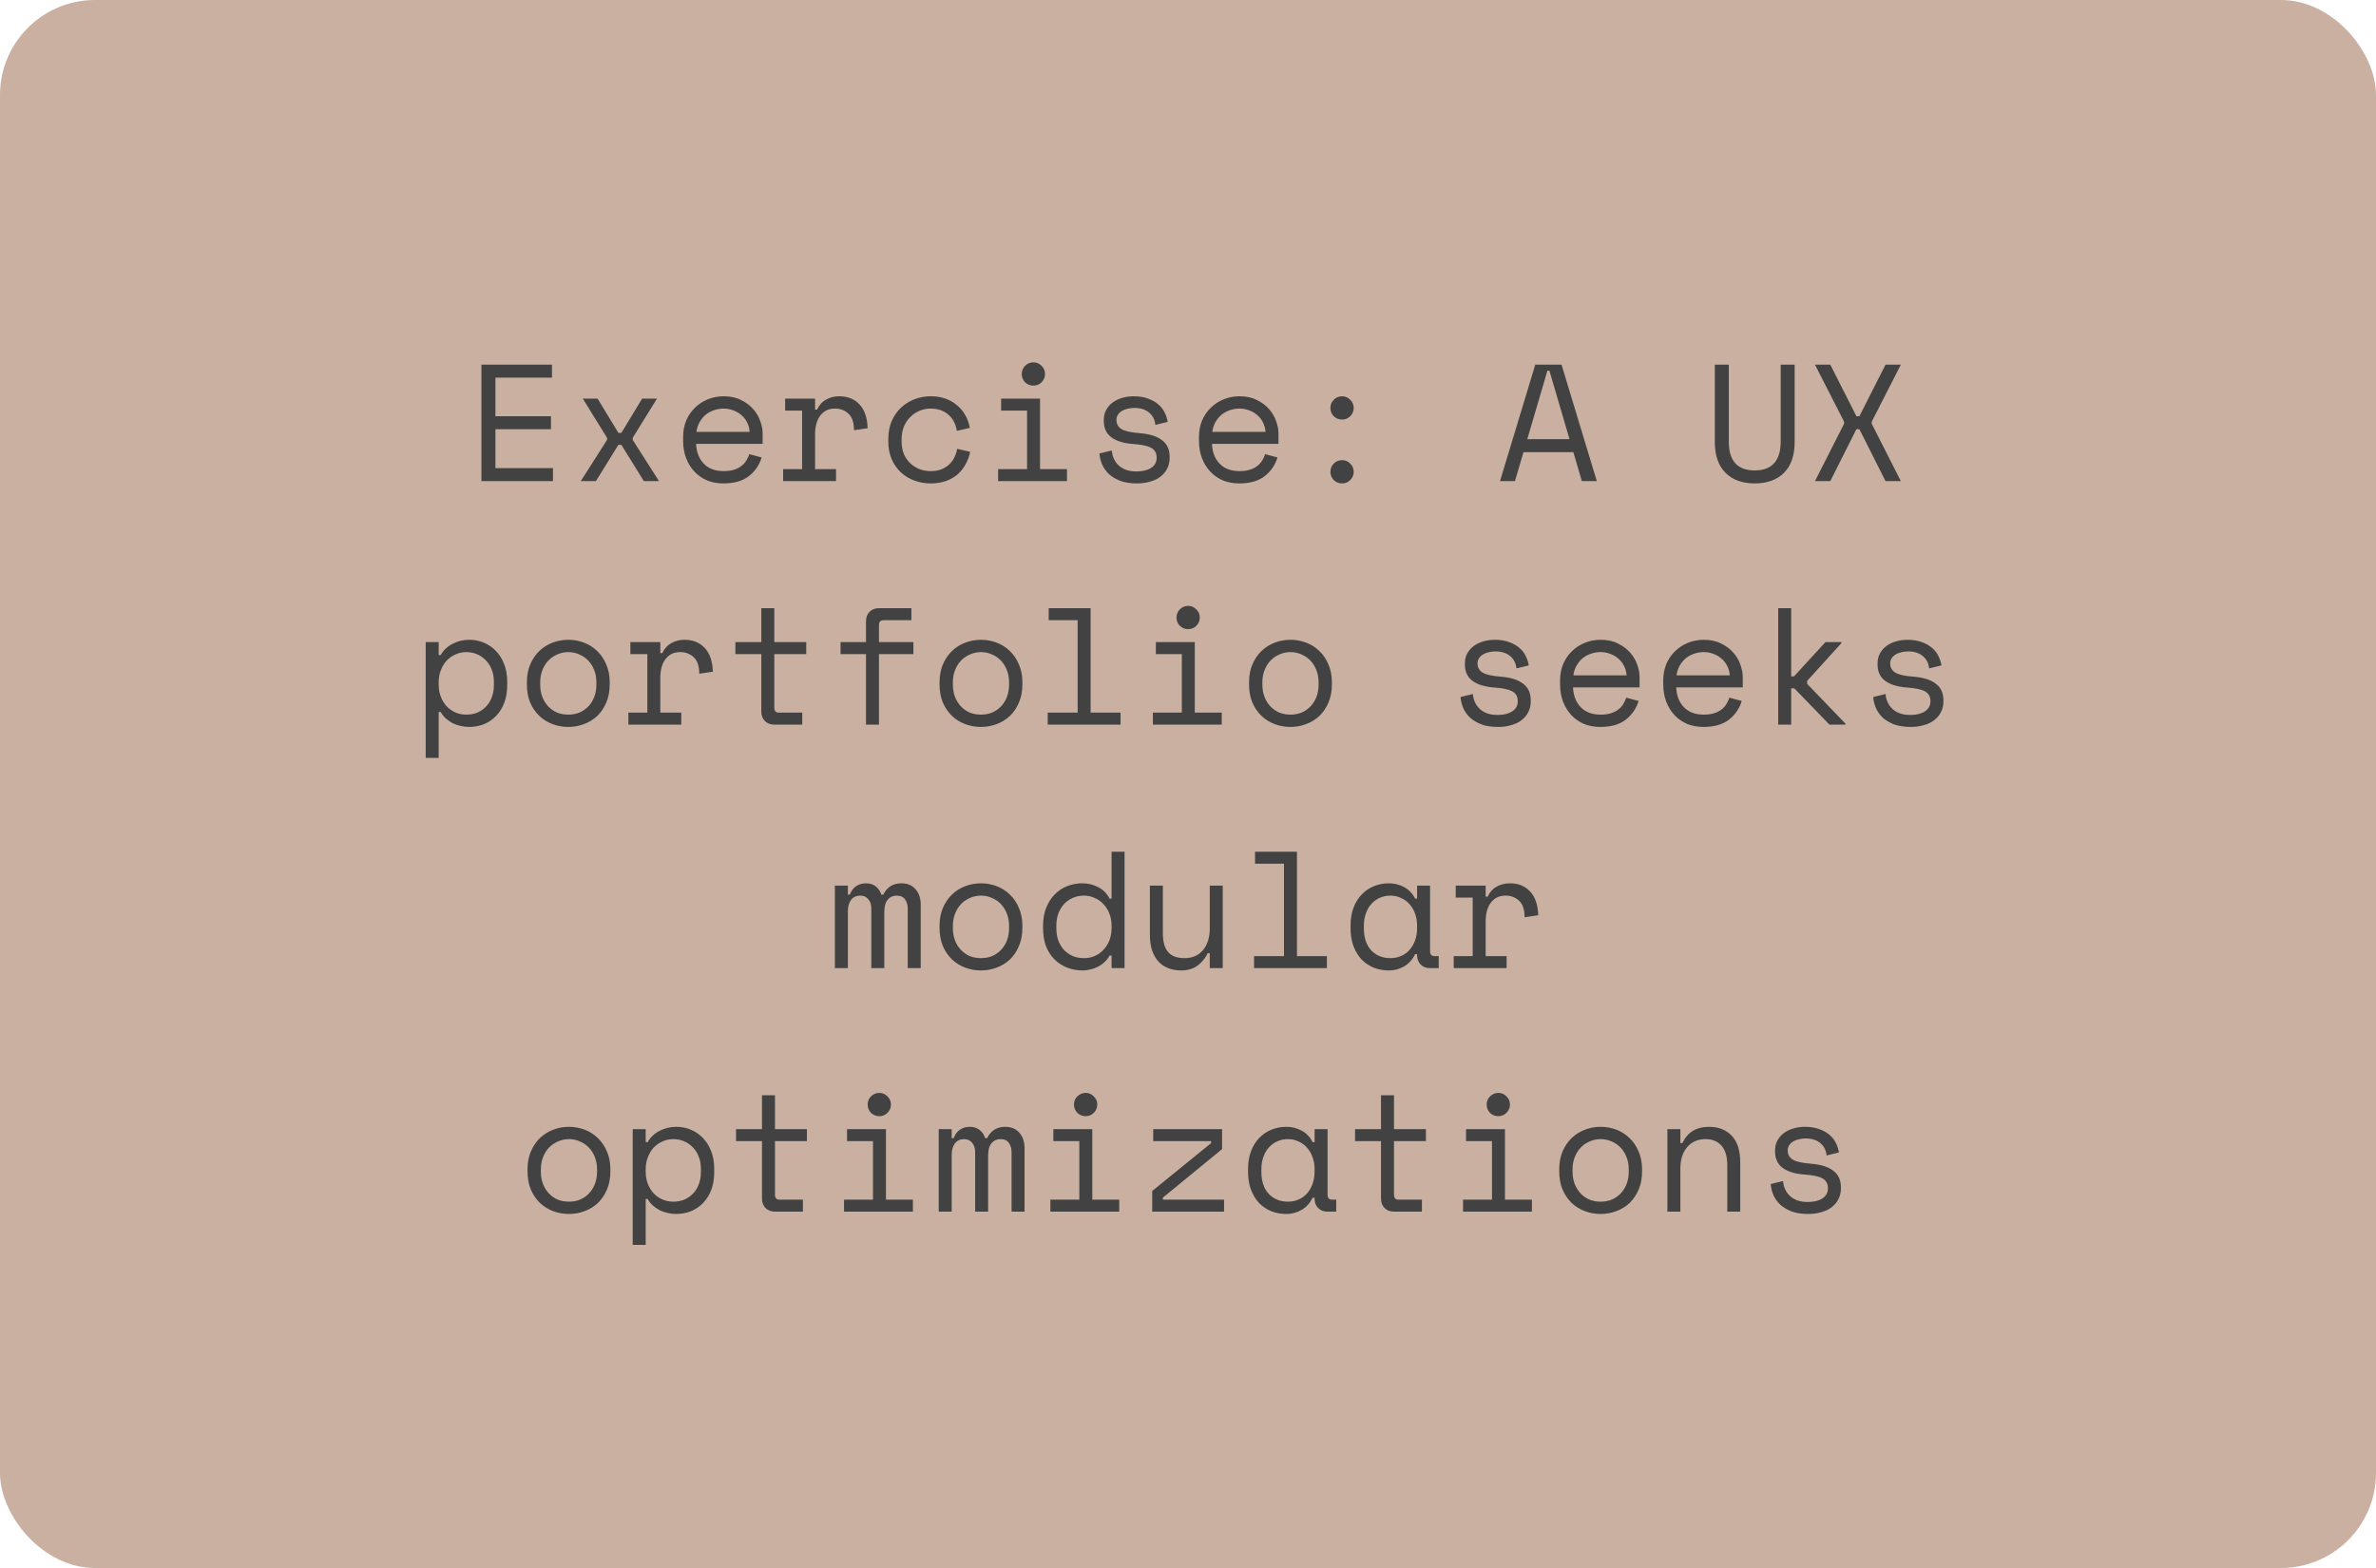 <svg width="400" height="264" viewBox="0 0 400 264" fill="none" xmlns="http://www.w3.org/2000/svg">
<rect width="400" height="264" rx="16" fill="#C9B0A1"/>
<path d="M81.052 61.4H92.924V63.584H83.404V70.08H92.756V72.264H83.404V78.816H93.092V81H81.052V61.4ZM108.109 67.112H110.601L106.513 73.72V74.056L110.937 81H108.389L104.609 74.896H104.105L100.325 81H97.777L102.201 74.056V73.72L98.113 67.112H100.605L104.105 72.88H104.609L108.109 67.112ZM117.189 74.728C117.245 76.109 117.675 77.22 118.477 78.06C119.28 78.9 120.4 79.32 121.837 79.32C122.491 79.32 123.06 79.245 123.545 79.096C124.031 78.947 124.441 78.741 124.777 78.48C125.132 78.219 125.412 77.92 125.617 77.584C125.841 77.229 126.019 76.856 126.149 76.464L128.221 77.024C127.829 78.312 127.101 79.367 126.037 80.188C124.992 80.991 123.573 81.392 121.781 81.392C120.792 81.392 119.877 81.224 119.037 80.888C118.216 80.533 117.507 80.039 116.909 79.404C116.312 78.769 115.845 78.013 115.509 77.136C115.173 76.259 115.005 75.288 115.005 74.224V73.552C115.005 72.581 115.173 71.676 115.509 70.836C115.864 69.996 116.349 69.277 116.965 68.68C117.581 68.064 118.3 67.588 119.121 67.252C119.961 66.897 120.867 66.72 121.837 66.72C122.976 66.72 123.956 66.935 124.777 67.364C125.617 67.775 126.299 68.288 126.821 68.904C127.363 69.52 127.755 70.192 127.997 70.92C128.259 71.648 128.389 72.32 128.389 72.936V74.728H117.189ZM121.837 68.792C121.221 68.792 120.643 68.895 120.101 69.1C119.579 69.287 119.112 69.557 118.701 69.912C118.309 70.267 117.983 70.687 117.721 71.172C117.479 71.639 117.32 72.152 117.245 72.712H126.205C126.168 72.115 126.019 71.573 125.757 71.088C125.515 70.603 125.188 70.192 124.777 69.856C124.385 69.52 123.928 69.259 123.405 69.072C122.901 68.885 122.379 68.792 121.837 68.792ZM132.178 67.112H137.218V68.96H137.554C137.909 68.195 138.413 67.635 139.066 67.28C139.719 66.907 140.466 66.72 141.306 66.72C142.706 66.72 143.835 67.177 144.694 68.092C145.553 69.007 146.01 70.341 146.066 72.096L143.77 72.432C143.77 71.144 143.462 70.22 142.846 69.66C142.23 69.081 141.474 68.792 140.578 68.792C139.999 68.792 139.495 68.904 139.066 69.128C138.655 69.352 138.31 69.66 138.03 70.052C137.75 70.444 137.545 70.901 137.414 71.424C137.283 71.947 137.218 72.507 137.218 73.104V78.984H140.746V81H131.842V78.984H135.034V69.128H132.178V67.112ZM163.322 76.072C163.173 76.837 162.912 77.547 162.538 78.2C162.184 78.853 161.726 79.423 161.166 79.908C160.606 80.375 159.953 80.739 159.206 81C158.46 81.261 157.629 81.392 156.714 81.392C155.744 81.392 154.82 81.233 153.942 80.916C153.084 80.599 152.328 80.141 151.674 79.544C151.021 78.928 150.498 78.181 150.106 77.304C149.733 76.427 149.546 75.419 149.546 74.28V73.944C149.546 72.824 149.733 71.816 150.106 70.92C150.498 70.024 151.021 69.268 151.674 68.652C152.328 68.036 153.084 67.56 153.942 67.224C154.82 66.888 155.744 66.72 156.714 66.72C157.592 66.72 158.404 66.851 159.15 67.112C159.897 67.373 160.55 67.747 161.11 68.232C161.689 68.699 162.156 69.259 162.51 69.912C162.884 70.565 163.136 71.275 163.266 72.04L161.082 72.544C161.026 72.059 160.886 71.592 160.662 71.144C160.457 70.677 160.168 70.276 159.794 69.94C159.44 69.585 159.001 69.305 158.478 69.1C157.956 68.895 157.349 68.792 156.658 68.792C155.986 68.792 155.352 68.923 154.754 69.184C154.176 69.427 153.662 69.781 153.214 70.248C152.766 70.696 152.412 71.237 152.15 71.872C151.908 72.507 151.786 73.197 151.786 73.944V74.28C151.786 75.064 151.908 75.773 152.15 76.408C152.412 77.024 152.766 77.547 153.214 77.976C153.662 78.405 154.185 78.741 154.782 78.984C155.38 79.208 156.024 79.32 156.714 79.32C157.405 79.32 158.002 79.217 158.506 79.012C159.029 78.788 159.468 78.508 159.822 78.172C160.196 77.817 160.485 77.416 160.69 76.968C160.914 76.52 161.064 76.053 161.138 75.568L163.322 76.072ZM172.011 62.968C172.011 62.427 172.198 61.969 172.571 61.596C172.963 61.204 173.43 61.008 173.971 61.008C174.512 61.008 174.97 61.204 175.343 61.596C175.735 61.969 175.931 62.427 175.931 62.968C175.931 63.509 175.735 63.976 175.343 64.368C174.97 64.741 174.512 64.928 173.971 64.928C173.43 64.928 172.963 64.741 172.571 64.368C172.198 63.976 172.011 63.509 172.011 62.968ZM168.035 78.984H172.907V69.128H168.539V67.112H175.091V78.984H179.627V81H168.035V78.984ZM187.951 70.696C187.951 71.368 188.231 71.881 188.791 72.236C189.37 72.591 190.415 72.824 191.927 72.936C193.551 73.067 194.783 73.459 195.623 74.112C196.482 74.747 196.911 75.68 196.911 76.912V77.08C196.911 77.752 196.771 78.359 196.491 78.9C196.23 79.423 195.857 79.871 195.371 80.244C194.905 80.617 194.326 80.897 193.635 81.084C192.963 81.289 192.226 81.392 191.423 81.392C190.341 81.392 189.407 81.252 188.623 80.972C187.858 80.673 187.214 80.291 186.691 79.824C186.187 79.339 185.805 78.797 185.543 78.2C185.282 77.584 185.133 76.968 185.095 76.352L187.167 75.848C187.261 76.912 187.671 77.771 188.399 78.424C189.127 79.059 190.098 79.376 191.311 79.376C192.338 79.376 193.159 79.18 193.775 78.788C194.41 78.377 194.727 77.808 194.727 77.08C194.727 76.296 194.419 75.736 193.803 75.4C193.187 75.064 192.189 74.849 190.807 74.756C189.202 74.644 187.97 74.271 187.111 73.636C186.253 73.001 185.823 72.077 185.823 70.864V70.696C185.823 70.043 185.963 69.473 186.243 68.988C186.523 68.484 186.897 68.064 187.363 67.728C187.849 67.392 188.39 67.14 188.987 66.972C189.585 66.804 190.21 66.72 190.863 66.72C191.778 66.72 192.581 66.851 193.271 67.112C193.962 67.355 194.541 67.681 195.007 68.092C195.474 68.484 195.829 68.941 196.071 69.464C196.333 69.987 196.501 70.509 196.575 71.032L194.503 71.536C194.41 70.64 194.046 69.94 193.411 69.436C192.795 68.932 191.983 68.68 190.975 68.68C190.583 68.68 190.201 68.727 189.827 68.82C189.473 68.895 189.155 69.016 188.875 69.184C188.595 69.352 188.371 69.567 188.203 69.828C188.035 70.071 187.951 70.36 187.951 70.696ZM204.032 74.728C204.088 76.109 204.517 77.22 205.32 78.06C206.123 78.9 207.243 79.32 208.68 79.32C209.333 79.32 209.903 79.245 210.388 79.096C210.873 78.947 211.284 78.741 211.62 78.48C211.975 78.219 212.255 77.92 212.46 77.584C212.684 77.229 212.861 76.856 212.992 76.464L215.064 77.024C214.672 78.312 213.944 79.367 212.88 80.188C211.835 80.991 210.416 81.392 208.624 81.392C207.635 81.392 206.72 81.224 205.88 80.888C205.059 80.533 204.349 80.039 203.752 79.404C203.155 78.769 202.688 78.013 202.352 77.136C202.016 76.259 201.848 75.288 201.848 74.224V73.552C201.848 72.581 202.016 71.676 202.352 70.836C202.707 69.996 203.192 69.277 203.808 68.68C204.424 68.064 205.143 67.588 205.964 67.252C206.804 66.897 207.709 66.72 208.68 66.72C209.819 66.72 210.799 66.935 211.62 67.364C212.46 67.775 213.141 68.288 213.664 68.904C214.205 69.52 214.597 70.192 214.84 70.92C215.101 71.648 215.232 72.32 215.232 72.936V74.728H204.032ZM208.68 68.792C208.064 68.792 207.485 68.895 206.944 69.1C206.421 69.287 205.955 69.557 205.544 69.912C205.152 70.267 204.825 70.687 204.564 71.172C204.321 71.639 204.163 72.152 204.088 72.712H213.048C213.011 72.115 212.861 71.573 212.6 71.088C212.357 70.603 212.031 70.192 211.62 69.856C211.228 69.52 210.771 69.259 210.248 69.072C209.744 68.885 209.221 68.792 208.68 68.792ZM223.977 79.432C223.977 78.891 224.163 78.433 224.537 78.06C224.929 77.668 225.395 77.472 225.937 77.472C226.478 77.472 226.935 77.668 227.309 78.06C227.701 78.433 227.897 78.891 227.897 79.432C227.897 79.973 227.701 80.44 227.309 80.832C226.935 81.205 226.478 81.392 225.937 81.392C225.395 81.392 224.929 81.205 224.537 80.832C224.163 80.44 223.977 79.973 223.977 79.432ZM223.977 68.68C223.977 68.139 224.163 67.681 224.537 67.308C224.929 66.916 225.395 66.72 225.937 66.72C226.478 66.72 226.935 66.916 227.309 67.308C227.701 67.681 227.897 68.139 227.897 68.68C227.897 69.221 227.701 69.688 227.309 70.08C226.935 70.453 226.478 70.64 225.937 70.64C225.395 70.64 224.929 70.453 224.537 70.08C224.163 69.688 223.977 69.221 223.977 68.68ZM264.874 76.128H256.474L255.046 81H252.526L258.462 61.4H262.886L268.822 81H266.302L264.874 76.128ZM260.506 62.408L257.118 73.944H264.23L260.842 62.408H260.506ZM291.043 61.4V74.392C291.043 75.979 291.407 77.183 292.135 78.004C292.881 78.807 293.973 79.208 295.411 79.208C296.848 79.208 297.931 78.807 298.659 78.004C299.405 77.183 299.779 75.979 299.779 74.392V61.4H302.131V74.392C302.131 76.669 301.533 78.405 300.339 79.6C299.144 80.795 297.501 81.392 295.411 81.392C293.32 81.392 291.677 80.795 290.483 79.6C289.288 78.405 288.691 76.669 288.691 74.392V61.4H291.043ZM308.131 61.4L312.527 70.08H313.031L317.427 61.4H320.003L315.103 71.004V71.34L320.003 81H317.427L313.031 72.264H312.527L308.131 81H305.555L310.455 71.34V71.004L305.555 61.4H308.131ZM73.852 127.6H71.668V108.112H73.852V110.296H74.188C74.673 109.456 75.345 108.821 76.204 108.392C77.063 107.944 77.996 107.72 79.004 107.72C79.863 107.72 80.675 107.879 81.44 108.196C82.205 108.513 82.877 108.971 83.456 109.568C84.053 110.165 84.52 110.903 84.856 111.78C85.211 112.657 85.388 113.656 85.388 114.776V115.336C85.388 116.475 85.22 117.483 84.884 118.36C84.548 119.237 84.081 119.975 83.484 120.572C82.905 121.169 82.224 121.627 81.44 121.944C80.656 122.243 79.825 122.392 78.948 122.392C78.5 122.392 78.043 122.336 77.576 122.224C77.109 122.131 76.661 121.981 76.232 121.776C75.821 121.552 75.439 121.291 75.084 120.992C74.729 120.675 74.431 120.301 74.188 119.872H73.852V127.6ZM78.5 120.32C79.172 120.32 79.788 120.208 80.348 119.984C80.908 119.741 81.393 119.405 81.804 118.976C82.233 118.547 82.56 118.024 82.784 117.408C83.027 116.792 83.148 116.101 83.148 115.336V114.776C83.148 114.029 83.027 113.357 82.784 112.76C82.56 112.144 82.233 111.621 81.804 111.192C81.393 110.744 80.899 110.399 80.32 110.156C79.76 109.913 79.153 109.792 78.5 109.792C77.847 109.792 77.24 109.923 76.68 110.184C76.12 110.427 75.625 110.772 75.196 111.22C74.785 111.668 74.459 112.209 74.216 112.844C73.973 113.46 73.852 114.141 73.852 114.888V115.224C73.852 115.989 73.973 116.689 74.216 117.324C74.459 117.94 74.785 118.472 75.196 118.92C75.625 119.368 76.12 119.713 76.68 119.956C77.24 120.199 77.847 120.32 78.5 120.32ZM102.645 115.224C102.645 116.381 102.449 117.408 102.057 118.304C101.683 119.181 101.179 119.928 100.545 120.544C99.91 121.141 99.163 121.599 98.305 121.916C97.465 122.233 96.587 122.392 95.673 122.392C94.739 122.392 93.853 122.233 93.013 121.916C92.173 121.599 91.435 121.141 90.801 120.544C90.166 119.928 89.653 119.181 89.261 118.304C88.887 117.408 88.701 116.381 88.701 115.224V114.888C88.701 113.749 88.887 112.741 89.261 111.864C89.653 110.968 90.166 110.212 90.801 109.596C91.454 108.98 92.201 108.513 93.041 108.196C93.881 107.879 94.758 107.72 95.673 107.72C96.587 107.72 97.465 107.879 98.305 108.196C99.145 108.513 99.882 108.98 100.517 109.596C101.17 110.212 101.683 110.968 102.057 111.864C102.449 112.741 102.645 113.749 102.645 114.888V115.224ZM95.673 120.32C96.345 120.32 96.961 120.208 97.521 119.984C98.099 119.741 98.603 119.396 99.033 118.948C99.462 118.5 99.798 117.968 100.041 117.352C100.283 116.717 100.405 116.008 100.405 115.224V114.888C100.405 114.141 100.283 113.46 100.041 112.844C99.798 112.209 99.462 111.668 99.033 111.22C98.603 110.772 98.099 110.427 97.521 110.184C96.942 109.923 96.326 109.792 95.673 109.792C95.019 109.792 94.403 109.923 93.825 110.184C93.246 110.427 92.742 110.772 92.313 111.22C91.883 111.668 91.547 112.209 91.305 112.844C91.062 113.46 90.941 114.141 90.941 114.888V115.224C90.941 116.008 91.062 116.717 91.305 117.352C91.547 117.968 91.883 118.5 92.313 118.948C92.742 119.396 93.237 119.741 93.797 119.984C94.375 120.208 95.001 120.32 95.673 120.32ZM106.125 108.112H111.165V109.96H111.501C111.856 109.195 112.36 108.635 113.013 108.28C113.666 107.907 114.413 107.72 115.253 107.72C116.653 107.72 117.782 108.177 118.641 109.092C119.5 110.007 119.957 111.341 120.013 113.096L117.717 113.432C117.717 112.144 117.409 111.22 116.793 110.66C116.177 110.081 115.421 109.792 114.525 109.792C113.946 109.792 113.442 109.904 113.013 110.128C112.602 110.352 112.257 110.66 111.977 111.052C111.697 111.444 111.492 111.901 111.361 112.424C111.23 112.947 111.165 113.507 111.165 114.104V119.984H114.693V122H105.789V119.984H108.981V110.128H106.125V108.112ZM123.802 108.112H128.17V102.4H130.354V108.112H135.73V110.128H130.354V119.144C130.354 119.704 130.606 119.984 131.11 119.984H135.058V122H130.326C129.691 122 129.168 121.795 128.758 121.384C128.366 120.973 128.17 120.451 128.17 119.816V110.128H123.802V108.112ZM141.506 108.112H145.79V104.584C145.79 103.949 145.986 103.427 146.378 103.016C146.789 102.605 147.311 102.4 147.946 102.4H153.434V104.416H148.73C148.226 104.416 147.974 104.696 147.974 105.256V108.112H153.77V110.128H147.974V122H145.79V110.128H141.506V108.112ZM172.119 115.224C172.119 116.381 171.923 117.408 171.531 118.304C171.157 119.181 170.653 119.928 170.019 120.544C169.384 121.141 168.637 121.599 167.779 121.916C166.939 122.233 166.061 122.392 165.147 122.392C164.213 122.392 163.327 122.233 162.487 121.916C161.647 121.599 160.909 121.141 160.275 120.544C159.64 119.928 159.127 119.181 158.735 118.304C158.361 117.408 158.175 116.381 158.175 115.224V114.888C158.175 113.749 158.361 112.741 158.735 111.864C159.127 110.968 159.64 110.212 160.275 109.596C160.928 108.98 161.675 108.513 162.515 108.196C163.355 107.879 164.232 107.72 165.147 107.72C166.061 107.72 166.939 107.879 167.779 108.196C168.619 108.513 169.356 108.98 169.991 109.596C170.644 110.212 171.157 110.968 171.531 111.864C171.923 112.741 172.119 113.749 172.119 114.888V115.224ZM165.147 120.32C165.819 120.32 166.435 120.208 166.995 119.984C167.573 119.741 168.077 119.396 168.507 118.948C168.936 118.5 169.272 117.968 169.515 117.352C169.757 116.717 169.879 116.008 169.879 115.224V114.888C169.879 114.141 169.757 113.46 169.515 112.844C169.272 112.209 168.936 111.668 168.507 111.22C168.077 110.772 167.573 110.427 166.995 110.184C166.416 109.923 165.8 109.792 165.147 109.792C164.493 109.792 163.877 109.923 163.299 110.184C162.72 110.427 162.216 110.772 161.787 111.22C161.357 111.668 161.021 112.209 160.779 112.844C160.536 113.46 160.415 114.141 160.415 114.888V115.224C160.415 116.008 160.536 116.717 160.779 117.352C161.021 117.968 161.357 118.5 161.787 118.948C162.216 119.396 162.711 119.741 163.271 119.984C163.849 120.208 164.475 120.32 165.147 120.32ZM176.383 119.984H181.423V104.416H176.551V102.4H183.607V119.984H188.647V122H176.383V119.984ZM198.064 103.968C198.064 103.427 198.25 102.969 198.624 102.596C199.016 102.204 199.482 102.008 200.024 102.008C200.565 102.008 201.022 102.204 201.396 102.596C201.788 102.969 201.984 103.427 201.984 103.968C201.984 104.509 201.788 104.976 201.396 105.368C201.022 105.741 200.565 105.928 200.024 105.928C199.482 105.928 199.016 105.741 198.624 105.368C198.25 104.976 198.064 104.509 198.064 103.968ZM194.088 119.984H198.96V110.128H194.592V108.112H201.144V119.984H205.68V122H194.088V119.984ZM224.224 115.224C224.224 116.381 224.028 117.408 223.636 118.304C223.263 119.181 222.759 119.928 222.124 120.544C221.49 121.141 220.743 121.599 219.884 121.916C219.044 122.233 218.167 122.392 217.252 122.392C216.319 122.392 215.432 122.233 214.592 121.916C213.752 121.599 213.015 121.141 212.38 120.544C211.746 119.928 211.232 119.181 210.84 118.304C210.467 117.408 210.28 116.381 210.28 115.224V114.888C210.28 113.749 210.467 112.741 210.84 111.864C211.232 110.968 211.746 110.212 212.38 109.596C213.034 108.98 213.78 108.513 214.62 108.196C215.46 107.879 216.338 107.72 217.252 107.72C218.167 107.72 219.044 107.879 219.884 108.196C220.724 108.513 221.462 108.98 222.096 109.596C222.75 110.212 223.263 110.968 223.636 111.864C224.028 112.741 224.224 113.749 224.224 114.888V115.224ZM217.252 120.32C217.924 120.32 218.54 120.208 219.1 119.984C219.679 119.741 220.183 119.396 220.612 118.948C221.042 118.5 221.378 117.968 221.62 117.352C221.863 116.717 221.984 116.008 221.984 115.224V114.888C221.984 114.141 221.863 113.46 221.62 112.844C221.378 112.209 221.042 111.668 220.612 111.22C220.183 110.772 219.679 110.427 219.1 110.184C218.522 109.923 217.906 109.792 217.252 109.792C216.599 109.792 215.983 109.923 215.404 110.184C214.826 110.427 214.322 110.772 213.892 111.22C213.463 111.668 213.127 112.209 212.884 112.844C212.642 113.46 212.52 114.141 212.52 114.888V115.224C212.52 116.008 212.642 116.717 212.884 117.352C213.127 117.968 213.463 118.5 213.892 118.948C214.322 119.396 214.816 119.741 215.376 119.984C215.955 120.208 216.58 120.32 217.252 120.32ZM248.741 111.696C248.741 112.368 249.021 112.881 249.581 113.236C250.16 113.591 251.205 113.824 252.717 113.936C254.341 114.067 255.573 114.459 256.413 115.112C257.272 115.747 257.701 116.68 257.701 117.912V118.08C257.701 118.752 257.561 119.359 257.281 119.9C257.02 120.423 256.647 120.871 256.161 121.244C255.695 121.617 255.116 121.897 254.425 122.084C253.753 122.289 253.016 122.392 252.213 122.392C251.131 122.392 250.197 122.252 249.413 121.972C248.648 121.673 248.004 121.291 247.481 120.824C246.977 120.339 246.595 119.797 246.333 119.2C246.072 118.584 245.923 117.968 245.885 117.352L247.957 116.848C248.051 117.912 248.461 118.771 249.189 119.424C249.917 120.059 250.888 120.376 252.101 120.376C253.128 120.376 253.949 120.18 254.565 119.788C255.2 119.377 255.517 118.808 255.517 118.08C255.517 117.296 255.209 116.736 254.593 116.4C253.977 116.064 252.979 115.849 251.597 115.756C249.992 115.644 248.76 115.271 247.901 114.636C247.043 114.001 246.613 113.077 246.613 111.864V111.696C246.613 111.043 246.753 110.473 247.033 109.988C247.313 109.484 247.687 109.064 248.153 108.728C248.639 108.392 249.18 108.14 249.777 107.972C250.375 107.804 251 107.72 251.653 107.72C252.568 107.72 253.371 107.851 254.061 108.112C254.752 108.355 255.331 108.681 255.797 109.092C256.264 109.484 256.619 109.941 256.861 110.464C257.123 110.987 257.291 111.509 257.365 112.032L255.293 112.536C255.2 111.64 254.836 110.94 254.201 110.436C253.585 109.932 252.773 109.68 251.765 109.68C251.373 109.68 250.991 109.727 250.617 109.82C250.263 109.895 249.945 110.016 249.665 110.184C249.385 110.352 249.161 110.567 248.993 110.828C248.825 111.071 248.741 111.36 248.741 111.696ZM264.822 115.728C264.878 117.109 265.307 118.22 266.11 119.06C266.913 119.9 268.033 120.32 269.47 120.32C270.123 120.32 270.693 120.245 271.178 120.096C271.663 119.947 272.074 119.741 272.41 119.48C272.765 119.219 273.045 118.92 273.25 118.584C273.474 118.229 273.651 117.856 273.782 117.464L275.854 118.024C275.462 119.312 274.734 120.367 273.67 121.188C272.625 121.991 271.206 122.392 269.414 122.392C268.425 122.392 267.51 122.224 266.67 121.888C265.849 121.533 265.139 121.039 264.542 120.404C263.945 119.769 263.478 119.013 263.142 118.136C262.806 117.259 262.638 116.288 262.638 115.224V114.552C262.638 113.581 262.806 112.676 263.142 111.836C263.497 110.996 263.982 110.277 264.598 109.68C265.214 109.064 265.933 108.588 266.754 108.252C267.594 107.897 268.499 107.72 269.47 107.72C270.609 107.72 271.589 107.935 272.41 108.364C273.25 108.775 273.931 109.288 274.454 109.904C274.995 110.52 275.387 111.192 275.63 111.92C275.891 112.648 276.022 113.32 276.022 113.936V115.728H264.822ZM269.47 109.792C268.854 109.792 268.275 109.895 267.734 110.1C267.211 110.287 266.745 110.557 266.334 110.912C265.942 111.267 265.615 111.687 265.354 112.172C265.111 112.639 264.953 113.152 264.878 113.712H273.838C273.801 113.115 273.651 112.573 273.39 112.088C273.147 111.603 272.821 111.192 272.41 110.856C272.018 110.52 271.561 110.259 271.038 110.072C270.534 109.885 270.011 109.792 269.47 109.792ZM282.19 115.728C282.246 117.109 282.676 118.22 283.478 119.06C284.281 119.9 285.401 120.32 286.838 120.32C287.492 120.32 288.061 120.245 288.546 120.096C289.032 119.947 289.442 119.741 289.778 119.48C290.133 119.219 290.413 118.92 290.618 118.584C290.842 118.229 291.02 117.856 291.15 117.464L293.222 118.024C292.83 119.312 292.102 120.367 291.038 121.188C289.993 121.991 288.574 122.392 286.782 122.392C285.793 122.392 284.878 122.224 284.038 121.888C283.217 121.533 282.508 121.039 281.91 120.404C281.313 119.769 280.846 119.013 280.51 118.136C280.174 117.259 280.006 116.288 280.006 115.224V114.552C280.006 113.581 280.174 112.676 280.51 111.836C280.865 110.996 281.35 110.277 281.966 109.68C282.582 109.064 283.301 108.588 284.122 108.252C284.962 107.897 285.868 107.72 286.838 107.72C287.977 107.72 288.957 107.935 289.778 108.364C290.618 108.775 291.3 109.288 291.822 109.904C292.364 110.52 292.756 111.192 292.998 111.92C293.26 112.648 293.39 113.32 293.39 113.936V115.728H282.19ZM286.838 109.792C286.222 109.792 285.644 109.895 285.102 110.1C284.58 110.287 284.113 110.557 283.702 110.912C283.31 111.267 282.984 111.687 282.722 112.172C282.48 112.639 282.321 113.152 282.246 113.712H291.206C291.169 113.115 291.02 112.573 290.758 112.088C290.516 111.603 290.189 111.192 289.778 110.856C289.386 110.52 288.929 110.259 288.406 110.072C287.902 109.885 287.38 109.792 286.838 109.792ZM301.547 113.88H302.023L307.315 108.112H310.003V108.28L304.235 114.636V115.14L310.675 121.832V122H307.987L302.079 115.896H301.547V122H299.363V102.4H301.547V113.88ZM318.215 111.696C318.215 112.368 318.495 112.881 319.055 113.236C319.634 113.591 320.679 113.824 322.191 113.936C323.815 114.067 325.047 114.459 325.887 115.112C326.746 115.747 327.175 116.68 327.175 117.912V118.08C327.175 118.752 327.035 119.359 326.755 119.9C326.494 120.423 326.121 120.871 325.635 121.244C325.169 121.617 324.59 121.897 323.899 122.084C323.227 122.289 322.49 122.392 321.687 122.392C320.605 122.392 319.671 122.252 318.887 121.972C318.122 121.673 317.478 121.291 316.955 120.824C316.451 120.339 316.069 119.797 315.807 119.2C315.546 118.584 315.397 117.968 315.359 117.352L317.431 116.848C317.525 117.912 317.935 118.771 318.663 119.424C319.391 120.059 320.362 120.376 321.575 120.376C322.602 120.376 323.423 120.18 324.039 119.788C324.674 119.377 324.991 118.808 324.991 118.08C324.991 117.296 324.683 116.736 324.067 116.4C323.451 116.064 322.453 115.849 321.071 115.756C319.466 115.644 318.234 115.271 317.375 114.636C316.517 114.001 316.087 113.077 316.087 111.864V111.696C316.087 111.043 316.227 110.473 316.507 109.988C316.787 109.484 317.161 109.064 317.627 108.728C318.113 108.392 318.654 108.14 319.251 107.972C319.849 107.804 320.474 107.72 321.127 107.72C322.042 107.72 322.845 107.851 323.535 108.112C324.226 108.355 324.805 108.681 325.271 109.092C325.738 109.484 326.093 109.941 326.335 110.464C326.597 110.987 326.765 111.509 326.839 112.032L324.767 112.536C324.674 111.64 324.31 110.94 323.675 110.436C323.059 109.932 322.247 109.68 321.239 109.68C320.847 109.68 320.465 109.727 320.091 109.82C319.737 109.895 319.419 110.016 319.139 110.184C318.859 110.352 318.635 110.567 318.467 110.828C318.299 111.071 318.215 111.36 318.215 111.696ZM155.002 163H152.818V153.032C152.818 152.379 152.669 151.847 152.37 151.436C152.071 151.007 151.595 150.792 150.942 150.792C150.326 150.792 149.822 151.025 149.43 151.492C149.057 151.94 148.87 152.64 148.87 153.592V163H146.686V152.92C146.686 152.304 146.518 151.8 146.182 151.408C145.846 150.997 145.398 150.792 144.838 150.792C144.166 150.792 143.643 151.035 143.27 151.52C142.915 152.005 142.738 152.64 142.738 153.424V163H140.554V149.112H142.738V150.624H143.074C143.317 149.971 143.671 149.495 144.138 149.196C144.605 148.879 145.155 148.72 145.79 148.72C146.462 148.72 147.013 148.897 147.442 149.252C147.89 149.607 148.198 150.064 148.366 150.624H148.702C149.337 149.355 150.345 148.72 151.726 148.72C152.771 148.72 153.574 149.056 154.134 149.728C154.713 150.381 155.002 151.24 155.002 152.304V163ZM172.119 156.224C172.119 157.381 171.923 158.408 171.531 159.304C171.157 160.181 170.653 160.928 170.019 161.544C169.384 162.141 168.637 162.599 167.779 162.916C166.939 163.233 166.061 163.392 165.147 163.392C164.213 163.392 163.327 163.233 162.487 162.916C161.647 162.599 160.909 162.141 160.275 161.544C159.64 160.928 159.127 160.181 158.735 159.304C158.361 158.408 158.175 157.381 158.175 156.224V155.888C158.175 154.749 158.361 153.741 158.735 152.864C159.127 151.968 159.64 151.212 160.275 150.596C160.928 149.98 161.675 149.513 162.515 149.196C163.355 148.879 164.232 148.72 165.147 148.72C166.061 148.72 166.939 148.879 167.779 149.196C168.619 149.513 169.356 149.98 169.991 150.596C170.644 151.212 171.157 151.968 171.531 152.864C171.923 153.741 172.119 154.749 172.119 155.888V156.224ZM165.147 161.32C165.819 161.32 166.435 161.208 166.995 160.984C167.573 160.741 168.077 160.396 168.507 159.948C168.936 159.5 169.272 158.968 169.515 158.352C169.757 157.717 169.879 157.008 169.879 156.224V155.888C169.879 155.141 169.757 154.46 169.515 153.844C169.272 153.209 168.936 152.668 168.507 152.22C168.077 151.772 167.573 151.427 166.995 151.184C166.416 150.923 165.8 150.792 165.147 150.792C164.493 150.792 163.877 150.923 163.299 151.184C162.72 151.427 162.216 151.772 161.787 152.22C161.357 152.668 161.021 153.209 160.779 153.844C160.536 154.46 160.415 155.141 160.415 155.888V156.224C160.415 157.008 160.536 157.717 160.779 158.352C161.021 158.968 161.357 159.5 161.787 159.948C162.216 160.396 162.711 160.741 163.271 160.984C163.849 161.208 164.475 161.32 165.147 161.32ZM187.135 160.872H186.799C186.575 161.301 186.286 161.675 185.931 161.992C185.595 162.309 185.222 162.571 184.811 162.776C184.419 162.981 183.999 163.131 183.551 163.224C183.103 163.336 182.674 163.392 182.263 163.392C181.33 163.392 180.462 163.233 179.659 162.916C178.857 162.599 178.147 162.141 177.531 161.544C176.934 160.947 176.458 160.209 176.103 159.332C175.767 158.436 175.599 157.419 175.599 156.28V155.832C175.599 154.712 175.777 153.713 176.131 152.836C176.486 151.94 176.962 151.193 177.559 150.596C178.157 149.98 178.857 149.513 179.659 149.196C180.462 148.879 181.311 148.72 182.207 148.72C183.159 148.72 184.046 148.935 184.867 149.364C185.707 149.775 186.351 150.419 186.799 151.296H187.135V143.4H189.319V163H187.135V160.872ZM182.487 161.32C183.141 161.32 183.747 161.199 184.307 160.956C184.867 160.713 185.353 160.368 185.763 159.92C186.193 159.472 186.529 158.94 186.771 158.324C187.014 157.689 187.135 156.989 187.135 156.224V155.888C187.135 155.141 187.014 154.46 186.771 153.844C186.529 153.209 186.193 152.668 185.763 152.22C185.353 151.772 184.858 151.427 184.279 151.184C183.719 150.923 183.122 150.792 182.487 150.792C181.834 150.792 181.218 150.913 180.639 151.156C180.079 151.399 179.585 151.744 179.155 152.192C178.745 152.64 178.418 153.172 178.175 153.788C177.951 154.404 177.839 155.085 177.839 155.832V156.28C177.839 157.064 177.951 157.764 178.175 158.38C178.418 158.996 178.745 159.528 179.155 159.976C179.585 160.405 180.079 160.741 180.639 160.984C181.199 161.208 181.815 161.32 182.487 161.32ZM203.664 149.112H205.848V163H203.664V160.48H203.328C202.88 161.376 202.292 162.085 201.564 162.608C200.836 163.131 199.912 163.392 198.792 163.392C198.026 163.392 197.317 163.261 196.664 163C196.029 162.757 195.478 162.384 195.012 161.88C194.564 161.376 194.209 160.751 193.948 160.004C193.705 159.257 193.584 158.389 193.584 157.4V149.112H195.768V157.12C195.768 158.576 196.066 159.64 196.664 160.312C197.261 160.984 198.176 161.32 199.408 161.32C200.733 161.32 201.769 160.872 202.516 159.976C203.281 159.061 203.664 157.848 203.664 156.336V149.112ZM211.12 160.984H216.16V145.416H211.288V143.4H218.344V160.984H223.384V163H211.12V160.984ZM238.569 160.648H238.233C237.785 161.581 237.159 162.272 236.357 162.72C235.573 163.168 234.742 163.392 233.865 163.392C232.95 163.392 232.101 163.243 231.317 162.944C230.533 162.627 229.842 162.169 229.245 161.572C228.666 160.956 228.209 160.209 227.873 159.332C227.537 158.455 227.369 157.437 227.369 156.28V155.832C227.369 154.693 227.537 153.685 227.873 152.808C228.209 151.931 228.666 151.193 229.245 150.596C229.842 149.98 230.533 149.513 231.317 149.196C232.101 148.879 232.931 148.72 233.809 148.72C234.761 148.72 235.619 148.935 236.385 149.364C237.169 149.775 237.785 150.419 238.233 151.296H238.569V149.112H240.753V160.144C240.753 160.704 241.005 160.984 241.509 160.984H242.209V163H240.725C240.09 163 239.567 162.795 239.157 162.384C238.765 161.973 238.569 161.451 238.569 160.816V160.648ZM234.089 161.32C234.742 161.32 235.339 161.199 235.881 160.956C236.441 160.713 236.917 160.368 237.309 159.92C237.701 159.472 238.009 158.94 238.233 158.324C238.457 157.689 238.569 156.989 238.569 156.224V155.888C238.569 155.141 238.457 154.46 238.233 153.844C238.009 153.209 237.691 152.668 237.281 152.22C236.889 151.772 236.413 151.427 235.853 151.184C235.311 150.923 234.723 150.792 234.089 150.792C233.435 150.792 232.838 150.913 232.297 151.156C231.755 151.399 231.279 151.744 230.869 152.192C230.477 152.621 230.169 153.153 229.945 153.788C229.721 154.404 229.609 155.085 229.609 155.832V156.28C229.609 157.867 230.019 159.108 230.841 160.004C231.681 160.881 232.763 161.32 234.089 161.32ZM245.073 149.112H250.113V150.96H250.449C250.804 150.195 251.308 149.635 251.961 149.28C252.615 148.907 253.361 148.72 254.201 148.72C255.601 148.72 256.731 149.177 257.589 150.092C258.448 151.007 258.905 152.341 258.961 154.096L256.665 154.432C256.665 153.144 256.357 152.22 255.741 151.66C255.125 151.081 254.369 150.792 253.473 150.792C252.895 150.792 252.391 150.904 251.961 151.128C251.551 151.352 251.205 151.66 250.925 152.052C250.645 152.444 250.44 152.901 250.309 153.424C250.179 153.947 250.113 154.507 250.113 155.104V160.984H253.641V163H244.737V160.984H247.929V151.128H245.073V149.112ZM102.757 197.224C102.757 198.381 102.561 199.408 102.169 200.304C101.795 201.181 101.291 201.928 100.657 202.544C100.022 203.141 99.275 203.599 98.416 203.916C97.576 204.233 96.699 204.392 95.784 204.392C94.851 204.392 93.965 204.233 93.124 203.916C92.284 203.599 91.547 203.141 90.912 202.544C90.278 201.928 89.764 201.181 89.373 200.304C88.999 199.408 88.812 198.381 88.812 197.224V196.888C88.812 195.749 88.999 194.741 89.373 193.864C89.764 192.968 90.278 192.212 90.912 191.596C91.566 190.98 92.312 190.513 93.153 190.196C93.993 189.879 94.87 189.72 95.784 189.72C96.699 189.72 97.576 189.879 98.416 190.196C99.257 190.513 99.994 190.98 100.629 191.596C101.282 192.212 101.795 192.968 102.169 193.864C102.561 194.741 102.757 195.749 102.757 196.888V197.224ZM95.784 202.32C96.457 202.32 97.073 202.208 97.632 201.984C98.211 201.741 98.715 201.396 99.144 200.948C99.574 200.5 99.91 199.968 100.153 199.352C100.395 198.717 100.517 198.008 100.517 197.224V196.888C100.517 196.141 100.395 195.46 100.153 194.844C99.91 194.209 99.574 193.668 99.144 193.22C98.715 192.772 98.211 192.427 97.632 192.184C97.054 191.923 96.438 191.792 95.784 191.792C95.131 191.792 94.515 191.923 93.936 192.184C93.358 192.427 92.854 192.772 92.424 193.22C91.995 193.668 91.659 194.209 91.416 194.844C91.174 195.46 91.052 196.141 91.052 196.888V197.224C91.052 198.008 91.174 198.717 91.416 199.352C91.659 199.968 91.995 200.5 92.424 200.948C92.854 201.396 93.349 201.741 93.909 201.984C94.487 202.208 95.112 202.32 95.784 202.32ZM108.701 209.6H106.517V190.112H108.701V192.296H109.037C109.522 191.456 110.194 190.821 111.053 190.392C111.912 189.944 112.845 189.72 113.853 189.72C114.712 189.72 115.524 189.879 116.289 190.196C117.054 190.513 117.726 190.971 118.305 191.568C118.902 192.165 119.369 192.903 119.705 193.78C120.06 194.657 120.237 195.656 120.237 196.776V197.336C120.237 198.475 120.069 199.483 119.733 200.36C119.397 201.237 118.93 201.975 118.333 202.572C117.754 203.169 117.073 203.627 116.289 203.944C115.505 204.243 114.674 204.392 113.797 204.392C113.349 204.392 112.892 204.336 112.425 204.224C111.958 204.131 111.51 203.981 111.081 203.776C110.67 203.552 110.288 203.291 109.933 202.992C109.578 202.675 109.28 202.301 109.037 201.872H108.701V209.6ZM113.349 202.32C114.021 202.32 114.637 202.208 115.197 201.984C115.757 201.741 116.242 201.405 116.653 200.976C117.082 200.547 117.409 200.024 117.633 199.408C117.876 198.792 117.997 198.101 117.997 197.336V196.776C117.997 196.029 117.876 195.357 117.633 194.76C117.409 194.144 117.082 193.621 116.653 193.192C116.242 192.744 115.748 192.399 115.169 192.156C114.609 191.913 114.002 191.792 113.349 191.792C112.696 191.792 112.089 191.923 111.529 192.184C110.969 192.427 110.474 192.772 110.045 193.22C109.634 193.668 109.308 194.209 109.065 194.844C108.822 195.46 108.701 196.141 108.701 196.888V197.224C108.701 197.989 108.822 198.689 109.065 199.324C109.308 199.94 109.634 200.472 110.045 200.92C110.474 201.368 110.969 201.713 111.529 201.956C112.089 202.199 112.696 202.32 113.349 202.32ZM123.914 190.112H128.282V184.4H130.466V190.112H135.842V192.128H130.466V201.144C130.466 201.704 130.718 201.984 131.222 201.984H135.17V204H130.438C129.803 204 129.28 203.795 128.87 203.384C128.478 202.973 128.282 202.451 128.282 201.816V192.128H123.914V190.112ZM146.07 185.968C146.07 185.427 146.257 184.969 146.63 184.596C147.022 184.204 147.489 184.008 148.03 184.008C148.571 184.008 149.029 184.204 149.402 184.596C149.794 184.969 149.99 185.427 149.99 185.968C149.99 186.509 149.794 186.976 149.402 187.368C149.029 187.741 148.571 187.928 148.03 187.928C147.489 187.928 147.022 187.741 146.63 187.368C146.257 186.976 146.07 186.509 146.07 185.968ZM142.094 201.984H146.966V192.128H142.598V190.112H149.15V201.984H153.686V204H142.094V201.984ZM172.483 204H170.299V194.032C170.299 193.379 170.149 192.847 169.851 192.436C169.552 192.007 169.076 191.792 168.423 191.792C167.807 191.792 167.303 192.025 166.911 192.492C166.537 192.94 166.351 193.64 166.351 194.592V204H164.167V193.92C164.167 193.304 163.999 192.8 163.663 192.408C163.327 191.997 162.879 191.792 162.319 191.792C161.647 191.792 161.124 192.035 160.751 192.52C160.396 193.005 160.219 193.64 160.219 194.424V204H158.035V190.112H160.219V191.624H160.555C160.797 190.971 161.152 190.495 161.619 190.196C162.085 189.879 162.636 189.72 163.271 189.72C163.943 189.72 164.493 189.897 164.923 190.252C165.371 190.607 165.679 191.064 165.847 191.624H166.183C166.817 190.355 167.825 189.72 169.207 189.72C170.252 189.72 171.055 190.056 171.615 190.728C172.193 191.381 172.483 192.24 172.483 193.304V204ZM180.807 185.968C180.807 185.427 180.994 184.969 181.367 184.596C181.759 184.204 182.226 184.008 182.767 184.008C183.309 184.008 183.766 184.204 184.139 184.596C184.531 184.969 184.727 185.427 184.727 185.968C184.727 186.509 184.531 186.976 184.139 187.368C183.766 187.741 183.309 187.928 182.767 187.928C182.226 187.928 181.759 187.741 181.367 187.368C180.994 186.976 180.807 186.509 180.807 185.968ZM176.831 201.984H181.703V192.128H177.335V190.112H183.887V201.984H188.423V204H176.831V201.984ZM206.072 201.984V204H193.976V200.528L203.888 192.464V192.128H194.144V190.112H205.736V193.472L195.768 201.648V201.984H206.072ZM221.312 201.648H220.976C220.528 202.581 219.903 203.272 219.1 203.72C218.316 204.168 217.486 204.392 216.608 204.392C215.694 204.392 214.844 204.243 214.06 203.944C213.276 203.627 212.586 203.169 211.988 202.572C211.41 201.956 210.952 201.209 210.616 200.332C210.28 199.455 210.112 198.437 210.112 197.28V196.832C210.112 195.693 210.28 194.685 210.616 193.808C210.952 192.931 211.41 192.193 211.988 191.596C212.586 190.98 213.276 190.513 214.06 190.196C214.844 189.879 215.675 189.72 216.552 189.72C217.504 189.72 218.363 189.935 219.128 190.364C219.912 190.775 220.528 191.419 220.976 192.296H221.312V190.112H223.496V201.144C223.496 201.704 223.748 201.984 224.252 201.984H224.952V204H223.468C222.834 204 222.311 203.795 221.9 203.384C221.508 202.973 221.312 202.451 221.312 201.816V201.648ZM216.832 202.32C217.486 202.32 218.083 202.199 218.624 201.956C219.184 201.713 219.66 201.368 220.052 200.92C220.444 200.472 220.752 199.94 220.976 199.324C221.2 198.689 221.312 197.989 221.312 197.224V196.888C221.312 196.141 221.2 195.46 220.976 194.844C220.752 194.209 220.435 193.668 220.024 193.22C219.632 192.772 219.156 192.427 218.596 192.184C218.055 191.923 217.467 191.792 216.832 191.792C216.179 191.792 215.582 191.913 215.04 192.156C214.499 192.399 214.023 192.744 213.612 193.192C213.22 193.621 212.912 194.153 212.688 194.788C212.464 195.404 212.352 196.085 212.352 196.832V197.28C212.352 198.867 212.763 200.108 213.584 201.004C214.424 201.881 215.507 202.32 216.832 202.32ZM228.125 190.112H232.493V184.4H234.677V190.112H240.053V192.128H234.677V201.144C234.677 201.704 234.929 201.984 235.433 201.984H239.381V204H234.649C234.014 204 233.491 203.795 233.081 203.384C232.689 202.973 232.493 202.451 232.493 201.816V192.128H228.125V190.112ZM250.281 185.968C250.281 185.427 250.468 184.969 250.841 184.596C251.233 184.204 251.7 184.008 252.241 184.008C252.783 184.008 253.24 184.204 253.613 184.596C254.005 184.969 254.201 185.427 254.201 185.968C254.201 186.509 254.005 186.976 253.613 187.368C253.24 187.741 252.783 187.928 252.241 187.928C251.7 187.928 251.233 187.741 250.841 187.368C250.468 186.976 250.281 186.509 250.281 185.968ZM246.305 201.984H251.177V192.128H246.809V190.112H253.361V201.984H257.897V204H246.305V201.984ZM276.442 197.224C276.442 198.381 276.246 199.408 275.854 200.304C275.481 201.181 274.977 201.928 274.342 202.544C273.707 203.141 272.961 203.599 272.102 203.916C271.262 204.233 270.385 204.392 269.47 204.392C268.537 204.392 267.65 204.233 266.81 203.916C265.97 203.599 265.233 203.141 264.598 202.544C263.963 201.928 263.45 201.181 263.058 200.304C262.685 199.408 262.498 198.381 262.498 197.224V196.888C262.498 195.749 262.685 194.741 263.058 193.864C263.45 192.968 263.963 192.212 264.598 191.596C265.251 190.98 265.998 190.513 266.838 190.196C267.678 189.879 268.555 189.72 269.47 189.72C270.385 189.72 271.262 189.879 272.102 190.196C272.942 190.513 273.679 190.98 274.314 191.596C274.967 192.212 275.481 192.968 275.854 193.864C276.246 194.741 276.442 195.749 276.442 196.888V197.224ZM269.47 202.32C270.142 202.32 270.758 202.208 271.318 201.984C271.897 201.741 272.401 201.396 272.83 200.948C273.259 200.5 273.595 199.968 273.838 199.352C274.081 198.717 274.202 198.008 274.202 197.224V196.888C274.202 196.141 274.081 195.46 273.838 194.844C273.595 194.209 273.259 193.668 272.83 193.22C272.401 192.772 271.897 192.427 271.318 192.184C270.739 191.923 270.123 191.792 269.47 191.792C268.817 191.792 268.201 191.923 267.622 192.184C267.043 192.427 266.539 192.772 266.11 193.22C265.681 193.668 265.345 194.209 265.102 194.844C264.859 195.46 264.738 196.141 264.738 196.888V197.224C264.738 198.008 264.859 198.717 265.102 199.352C265.345 199.968 265.681 200.5 266.11 200.948C266.539 201.396 267.034 201.741 267.594 201.984C268.173 202.208 268.798 202.32 269.47 202.32ZM282.89 204H280.706V190.112H282.89V192.464H283.226C284.085 190.635 285.578 189.72 287.706 189.72C289.312 189.72 290.59 190.224 291.542 191.232C292.494 192.221 292.97 193.715 292.97 195.712V204H290.786V196.16C290.786 194.704 290.46 193.612 289.806 192.884C289.153 192.156 288.266 191.792 287.146 191.792C285.821 191.792 284.776 192.249 284.01 193.164C283.264 194.06 282.89 195.264 282.89 196.776V204ZM300.959 193.696C300.959 194.368 301.239 194.881 301.799 195.236C302.378 195.591 303.423 195.824 304.935 195.936C306.559 196.067 307.791 196.459 308.631 197.112C309.49 197.747 309.919 198.68 309.919 199.912V200.08C309.919 200.752 309.779 201.359 309.499 201.9C309.238 202.423 308.864 202.871 308.379 203.244C307.912 203.617 307.334 203.897 306.643 204.084C305.971 204.289 305.234 204.392 304.431 204.392C303.348 204.392 302.415 204.252 301.631 203.972C300.866 203.673 300.222 203.291 299.699 202.824C299.195 202.339 298.812 201.797 298.551 201.2C298.29 200.584 298.14 199.968 298.103 199.352L300.175 198.848C300.268 199.912 300.679 200.771 301.407 201.424C302.135 202.059 303.106 202.376 304.319 202.376C305.346 202.376 306.167 202.18 306.783 201.788C307.418 201.377 307.735 200.808 307.735 200.08C307.735 199.296 307.427 198.736 306.811 198.4C306.195 198.064 305.196 197.849 303.815 197.756C302.21 197.644 300.978 197.271 300.119 196.636C299.26 196.001 298.831 195.077 298.831 193.864V193.696C298.831 193.043 298.971 192.473 299.251 191.988C299.531 191.484 299.904 191.064 300.371 190.728C300.856 190.392 301.398 190.14 301.995 189.972C302.592 189.804 303.218 189.72 303.871 189.72C304.786 189.72 305.588 189.851 306.279 190.112C306.97 190.355 307.548 190.681 308.015 191.092C308.482 191.484 308.836 191.941 309.079 192.464C309.34 192.987 309.508 193.509 309.583 194.032L307.511 194.536C307.418 193.64 307.054 192.94 306.419 192.436C305.803 191.932 304.991 191.68 303.983 191.68C303.591 191.68 303.208 191.727 302.835 191.82C302.48 191.895 302.163 192.016 301.883 192.184C301.603 192.352 301.379 192.567 301.211 192.828C301.043 193.071 300.959 193.36 300.959 193.696Z" fill="#424242"/>
</svg>
